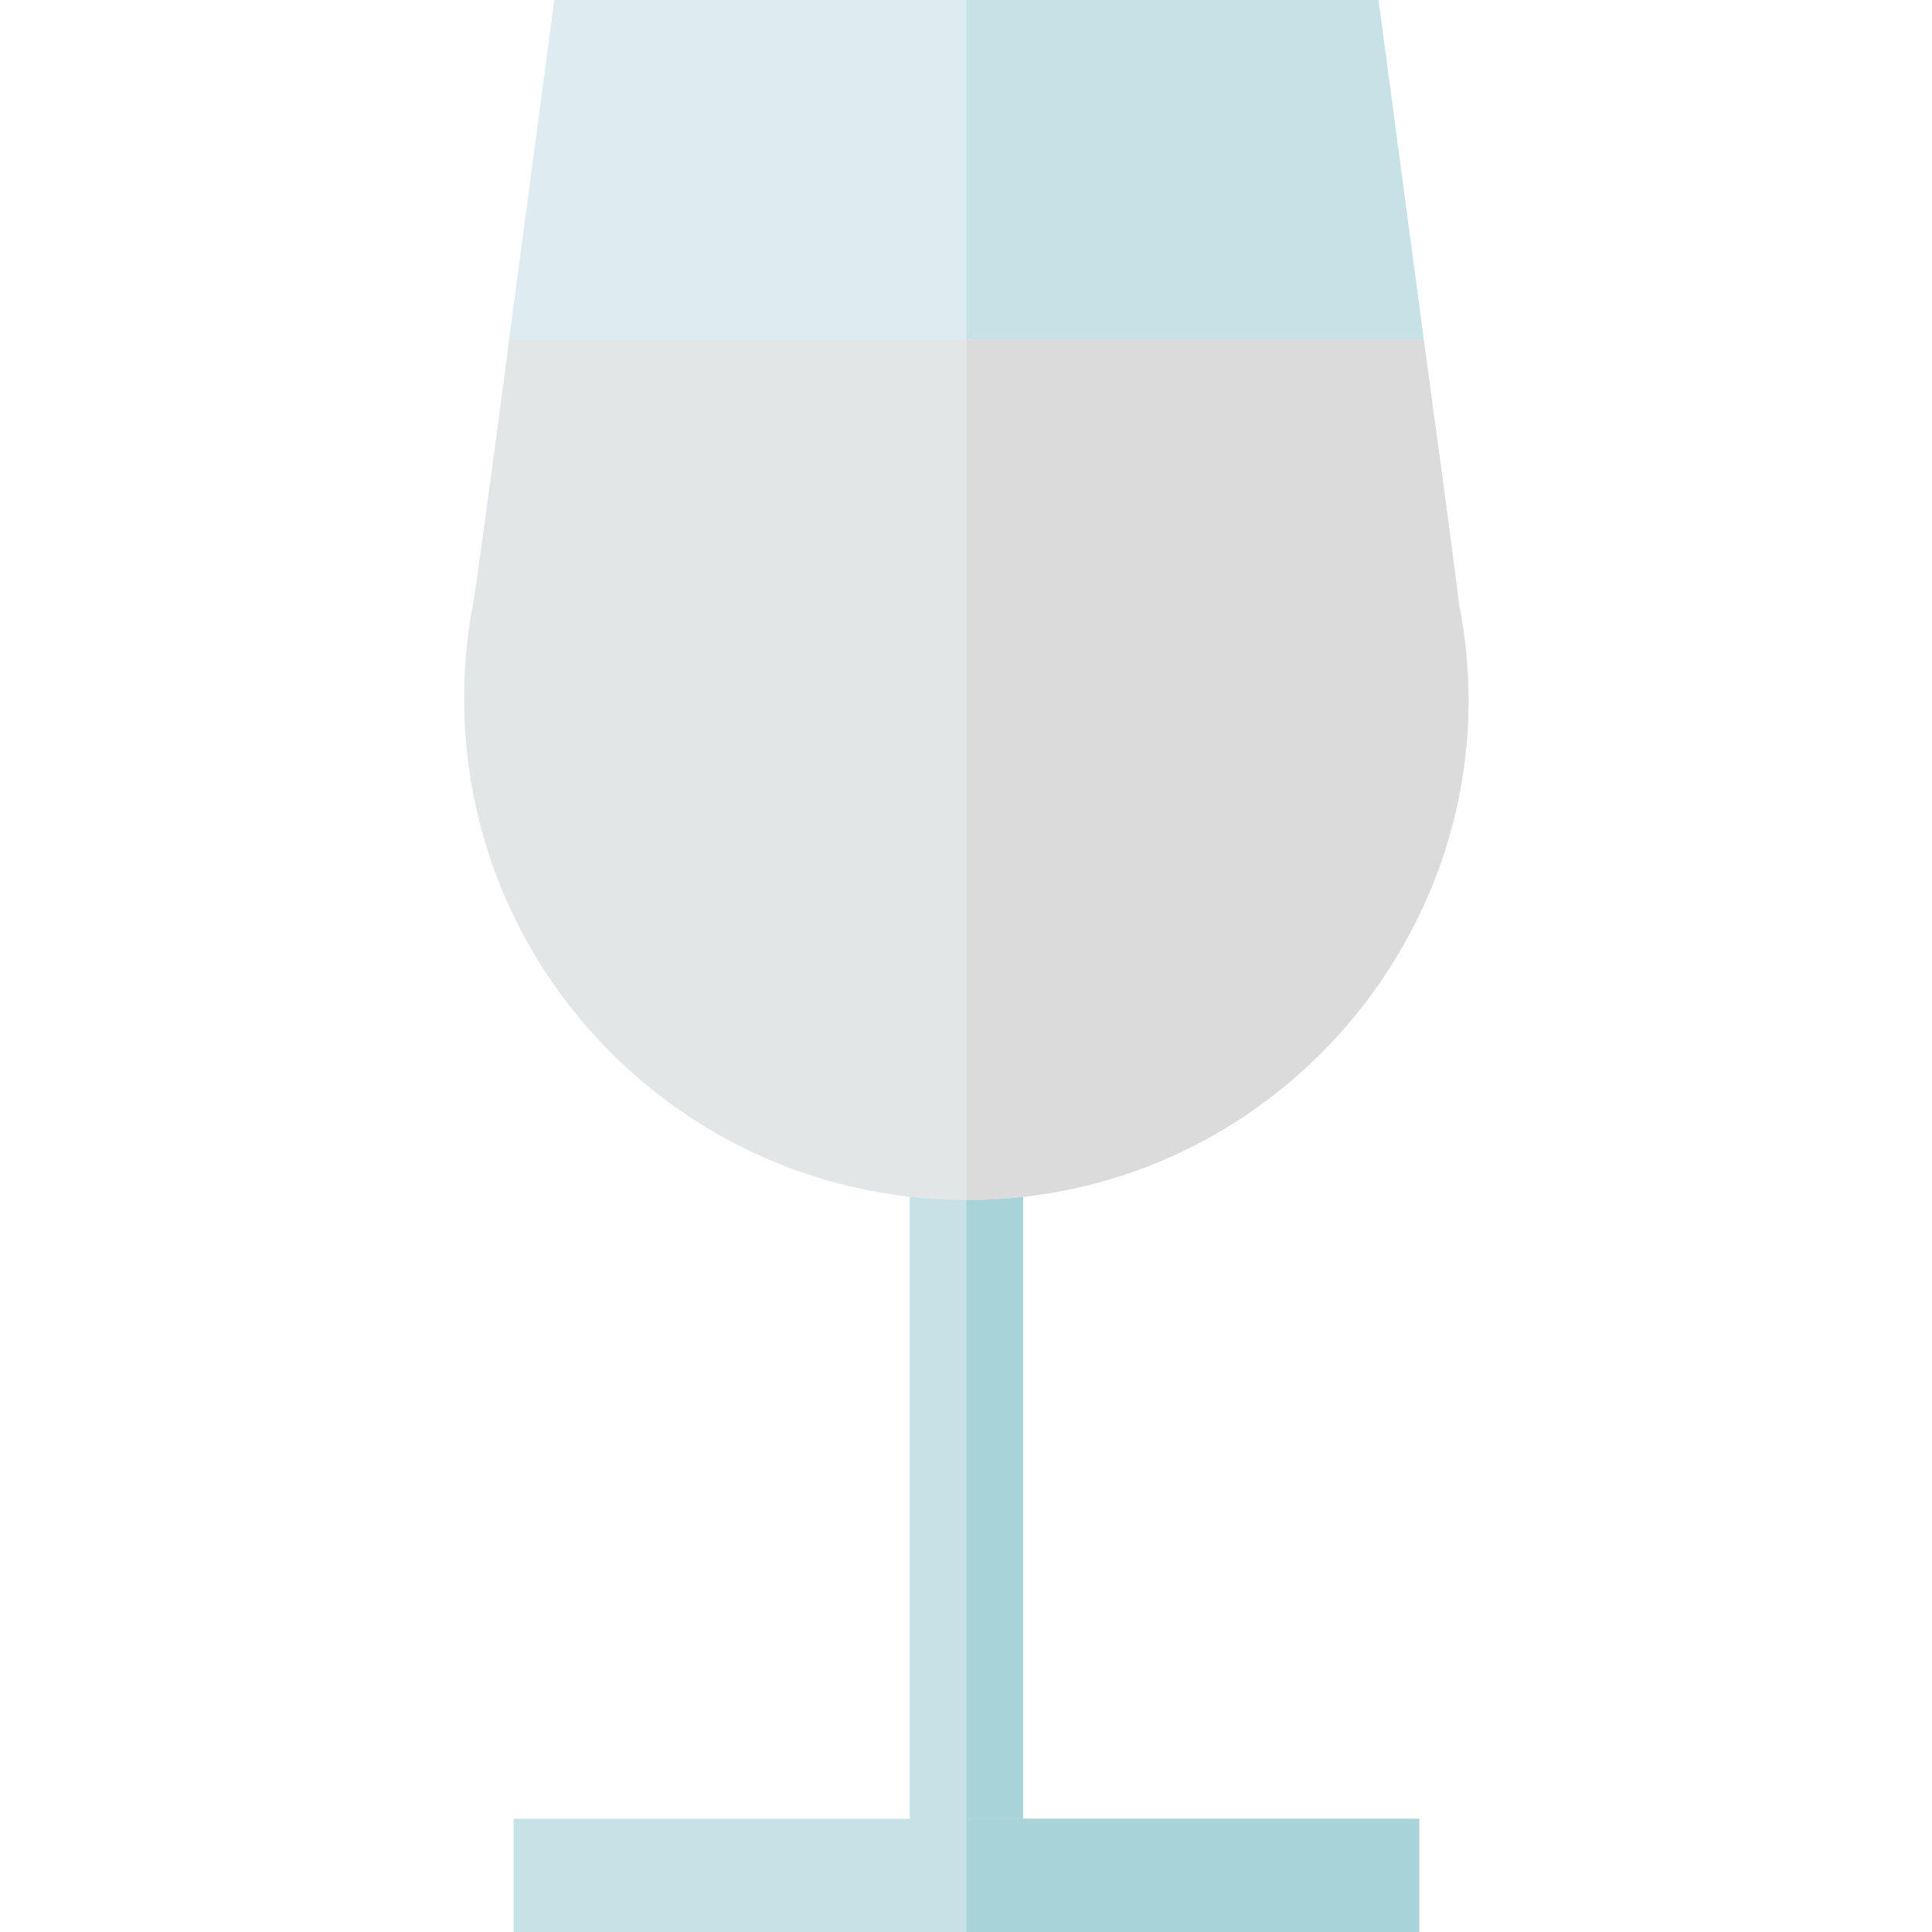 <?xml version="1.0"?>
<svg xmlns="http://www.w3.org/2000/svg" height="512px" viewBox="-123 0 512 512" width="512px" class=""><g><path d="m118.102 303h30v194h-30zm0 0" fill="#c6e2e7" data-original="#C6E2E7"/><path d="m133.102 303h15v194h-15zm0 0" fill="#a8d3d8" data-original="#A8D3D8"/><path d="m13.102 482h240v30h-240zm0 0" fill="#c6e2e7" data-original="#C6E2E7"/><path d="m254.301 90-121.199 30-121.199-30 11.996-90h218.402zm0 0" fill="#deecf1" data-original="#DEECF1"/><path d="m254.301 90-121.199 30v-120h109.199zm0 0" fill="#c6e2e7" data-original="#C6E2E7"/><path d="m133.102 482h120v30h-120zm0 0" fill="#a8d3d8" data-original="#A8D3D8"/><path d="m133.102 318c-39.902 0-77.402-17.699-102.902-48.602-25.5-30.898-35.398-71.398-27.598-110.699.898-5.398 9-65.398 9.301-68.699h242.398s9 66 9.297 69.902c16.203 80.398-45.898 158.098-130.496 158.098zm0 0" fill="#c83c50" data-original="#C83C50" class="" style="fill:#E3E6E6" data-old_color="#e3e6e6"/><path d="m133.102 318v-228h121.199s9 66 9.297 69.902c16.203 80.398-45.898 158.098-130.496 158.098zm0 0" fill="#b03244" data-original="#B03244" class="active-path" style="fill:#DCDBDB" data-old_color="#dcdbdb"/></g> </svg>
